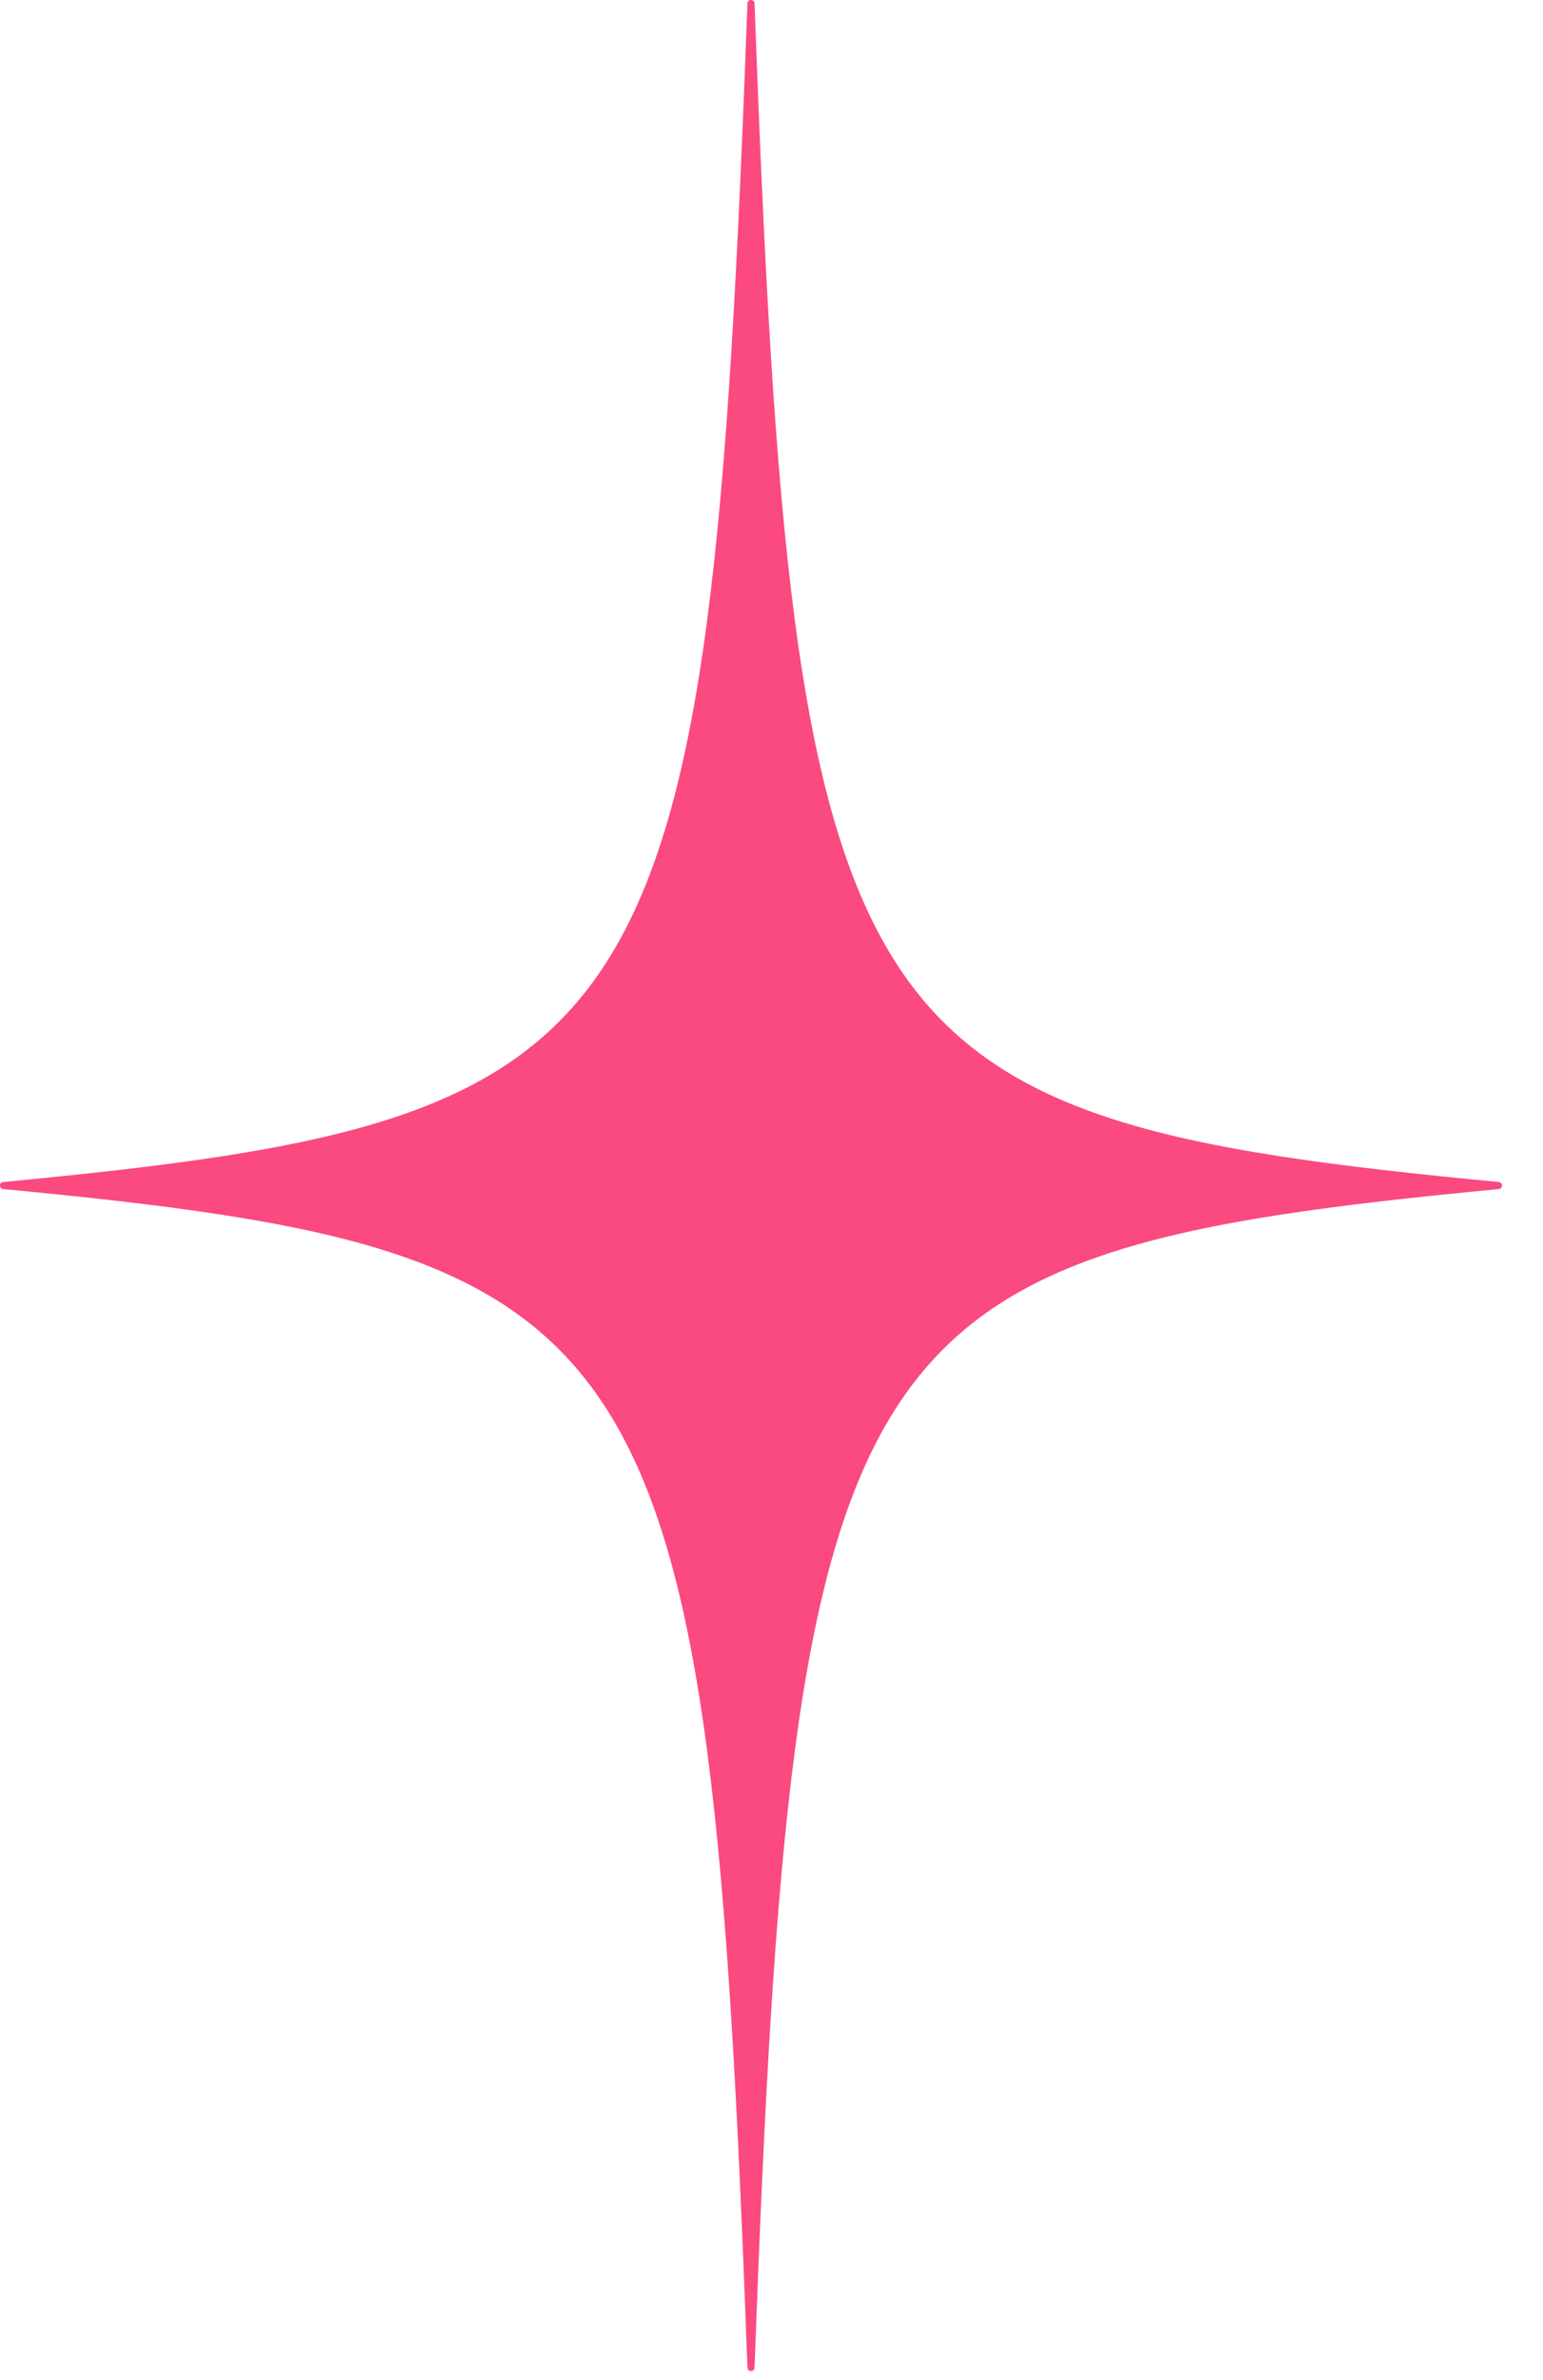<svg xmlns="http://www.w3.org/2000/svg" width="24" height="37" viewBox="0 0 24 37" fill="none">
  <path d="M23.312 18.485C13.112 19.457 12.335 20.538 11.736 36.807C11.734 36.877 11.629 36.877 11.626 36.807C11.027 20.539 10.25 19.457 0.05 18.485C-0.017 18.478 -0.017 18.381 0.05 18.375C10.25 17.402 11.027 16.322 11.626 0.053C11.628 -0.018 11.733 -0.018 11.736 0.053C12.335 16.321 13.112 17.402 23.312 18.375C23.379 18.381 23.379 18.478 23.312 18.485Z" fill="#FA4A7F"/>
</svg>